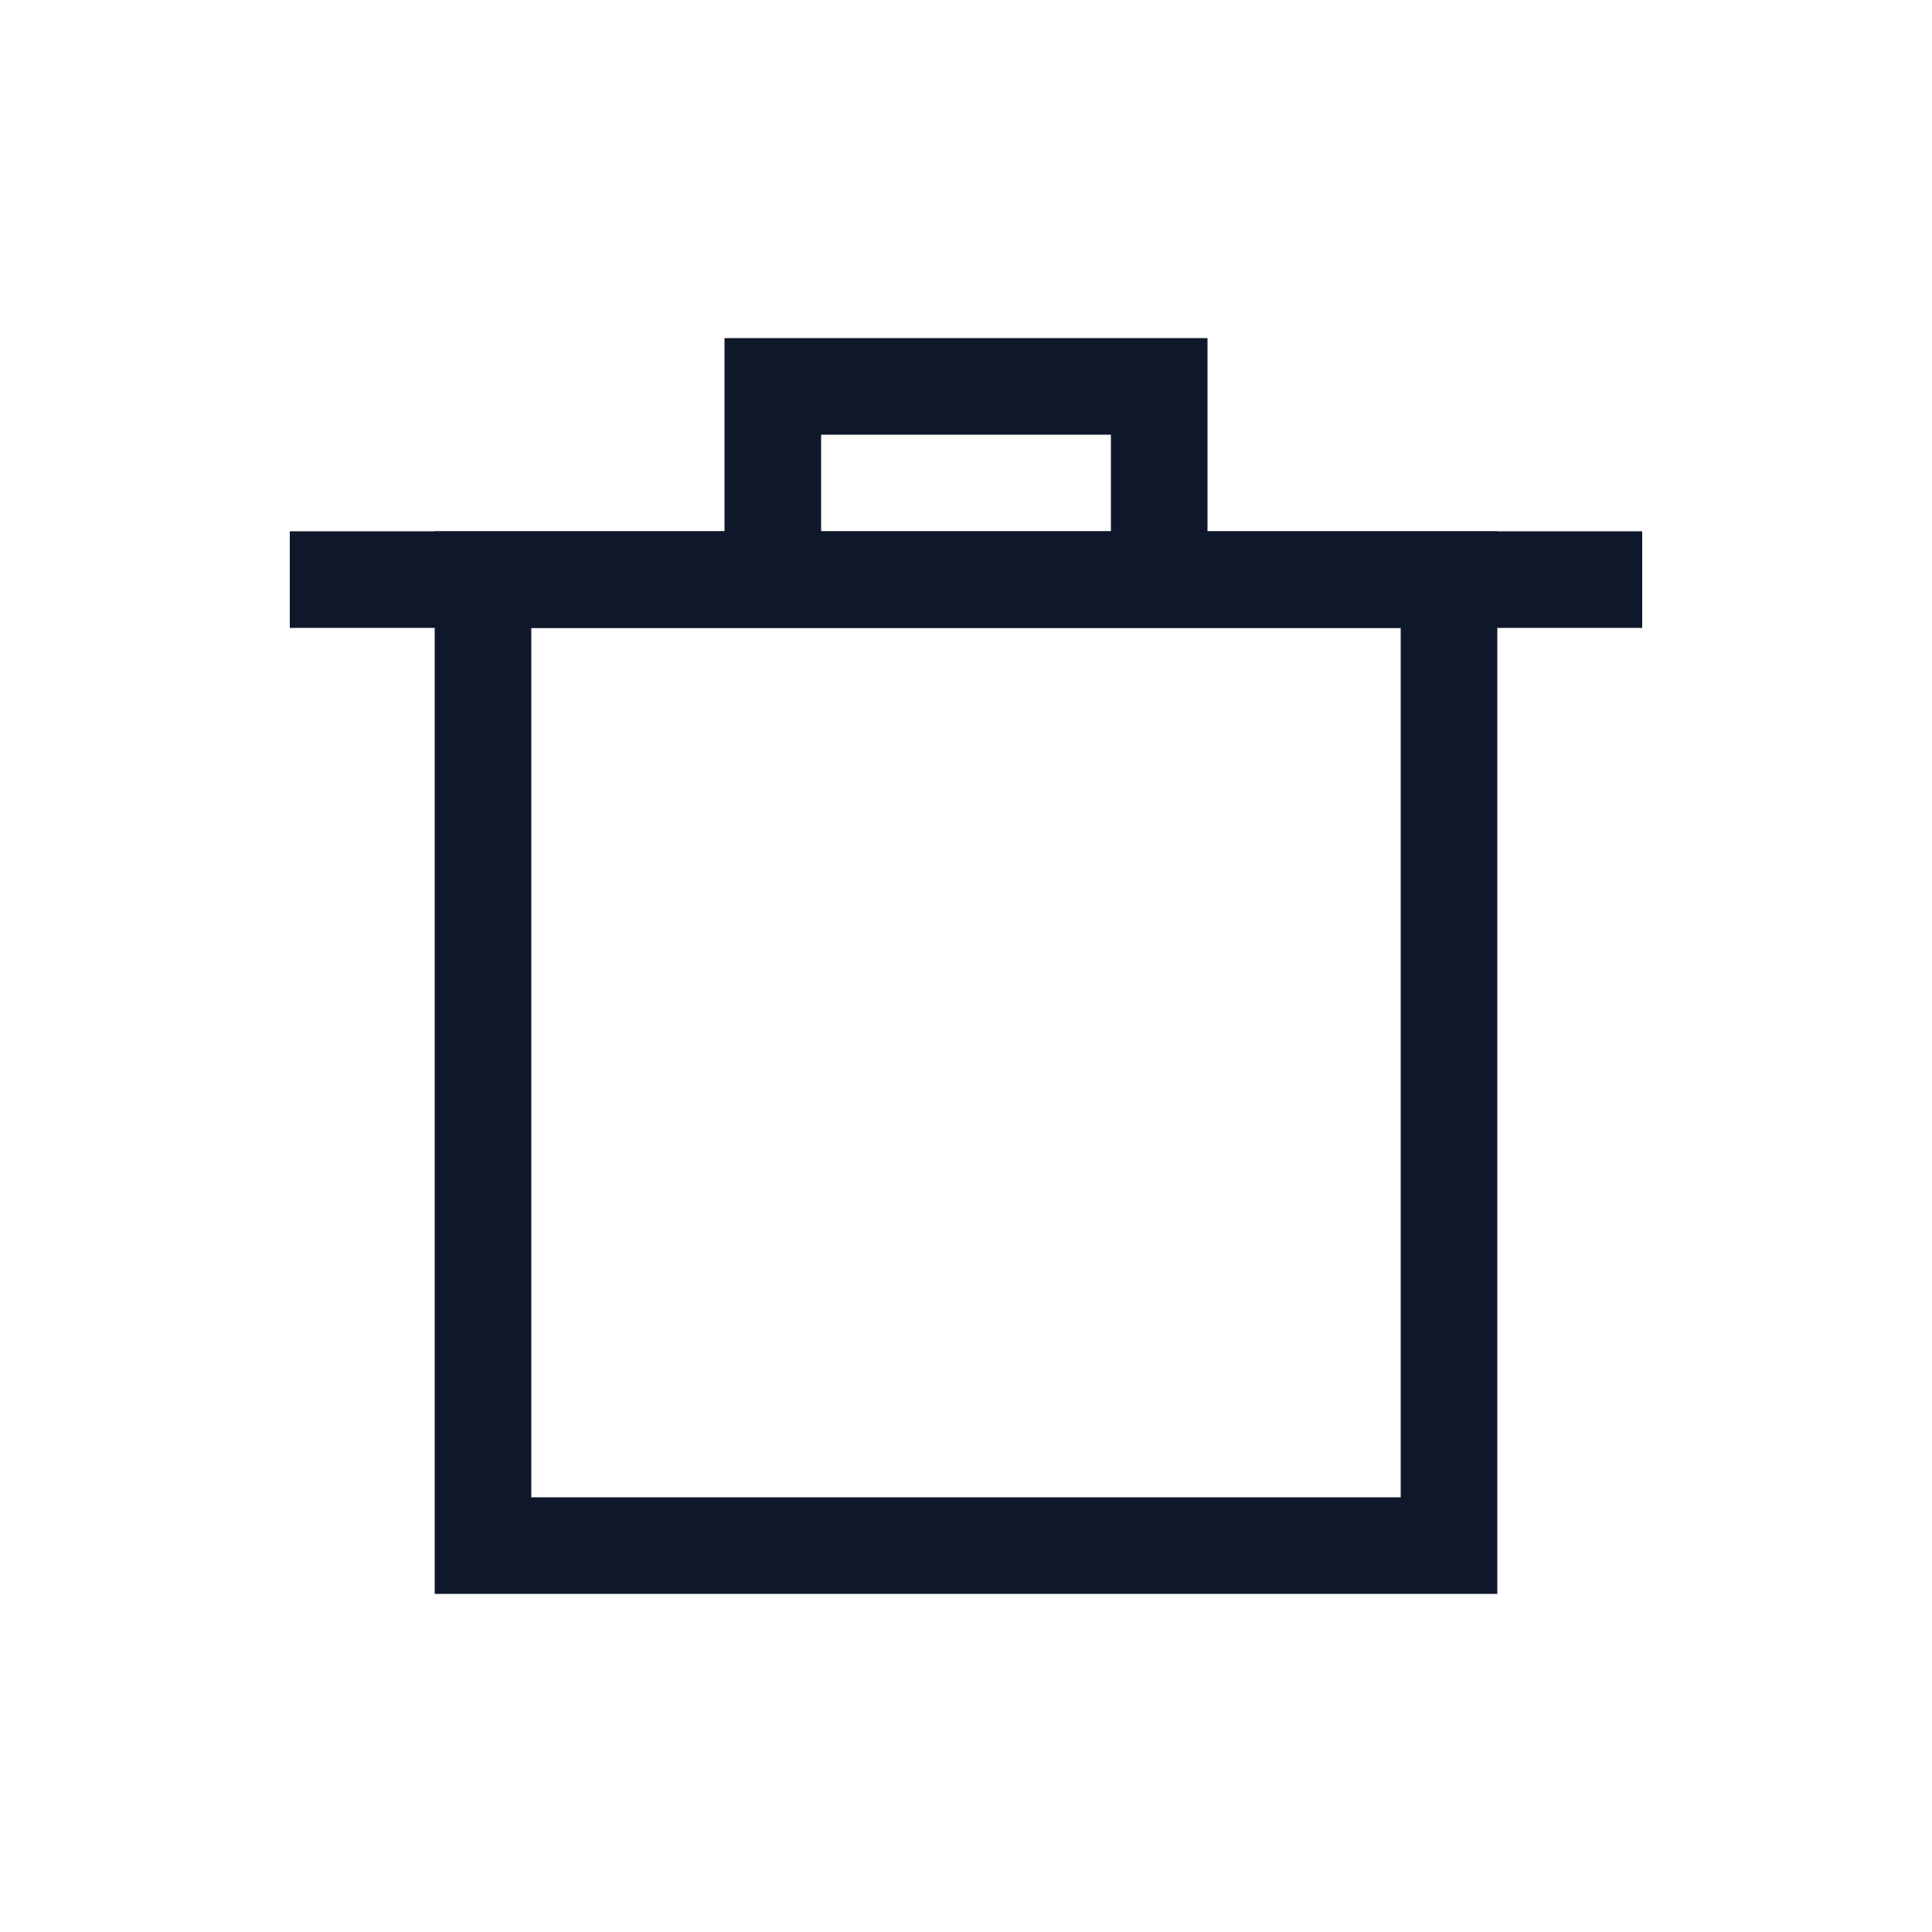 <svg width="20px" height="20px" viewBox="0 0 20 20" fill="none" xmlns="http://www.w3.org/2000/svg" stroke="currentColor" strokeWidth="2" strokeLinecap="round" strokeLinejoin="round" >
    <rect
        x="5"
        y="6"
        width="10"
        height="10"
        fill="none"
        stroke="#0f172a"
        strokeWidth="2"
      />
    <path d="M3 6H17" stroke="#0f172a" strokeWidth="2" />
    <path d="M8 6V4H12V6" stroke="#0f172a" strokeWidth="2" />
</svg>
